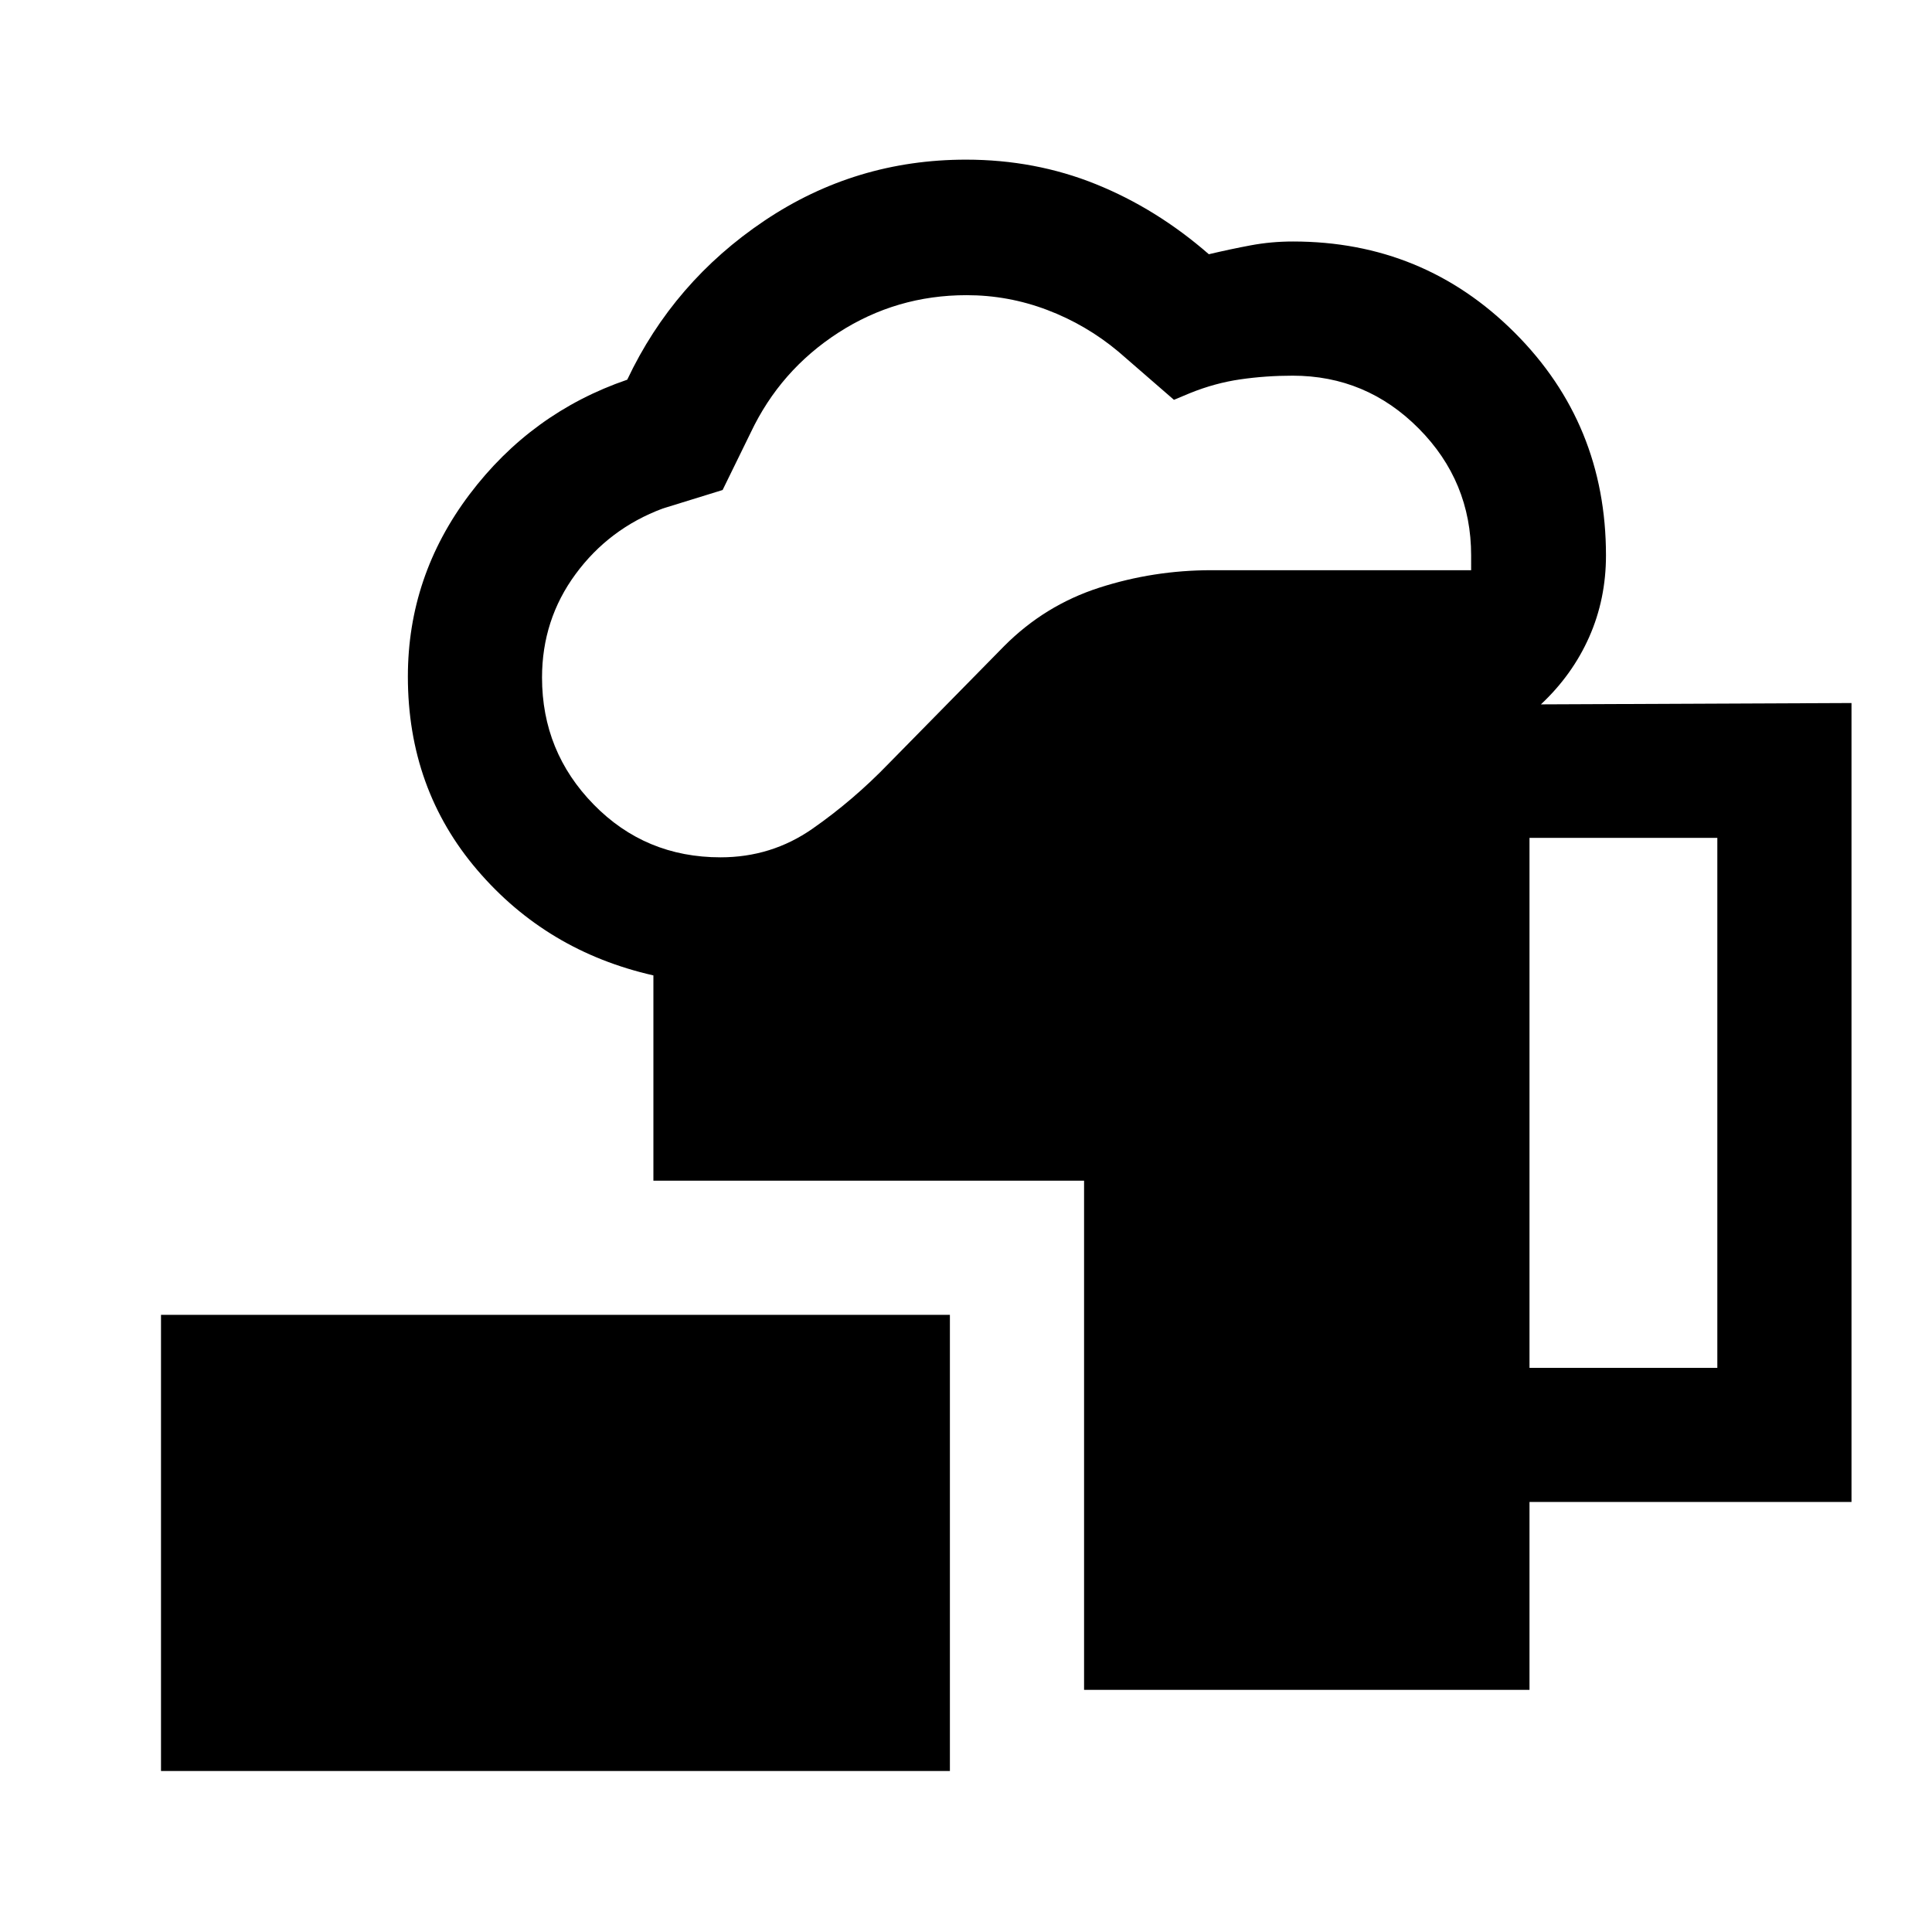 <svg xmlns="http://www.w3.org/2000/svg" height="40" viewBox="0 -960 960 960" width="40"><path d="M80-80v-226.67h392V-80H80Zm458.67-40.33v-253h-214v-102q-53-12-87.5-52.34-34.5-40.33-34.5-96.14 0-49.93 30.66-90.56Q264-755 311.67-771.33q23-48.67 68.17-79 45.17-30.34 100.16-30.34 34.33 0 64.5 12.17t56.17 34.83q10.69-2.53 20.84-4.43 10.16-1.9 20.97-1.9 64.85 0 110.19 45.34Q798-749.33 798-684q0 21.67-8.33 40.5-8.34 18.83-24 33.5l154.33-.67v397H760v93.34H538.67ZM358.04-534q25.29 0 45.62-14.17 20.34-14.16 38.01-32.5L499-639q20.22-20.28 47.17-28.97 26.95-8.7 55.83-8.7h129V-684q0-36.85-26.05-63.09-26.06-26.24-62.65-26.24-13.3 0-25.97 1.83-12.66 1.83-25 6.83l-8 3.34-27.66-24q-16-13.34-35.34-20.67-19.33-7.33-40.04-7.33-34.87 0-63.75 18.66Q387.67-776 373-745l-13.94 28.48-29.73 9.19q-26.66 9.94-43.33 32.6-16.67 22.66-16.67 51.4 0 36.85 25.67 63.09Q320.67-534 358.04-534ZM760-280.33h93.33v-263.34H760v263.34Z"/></svg>